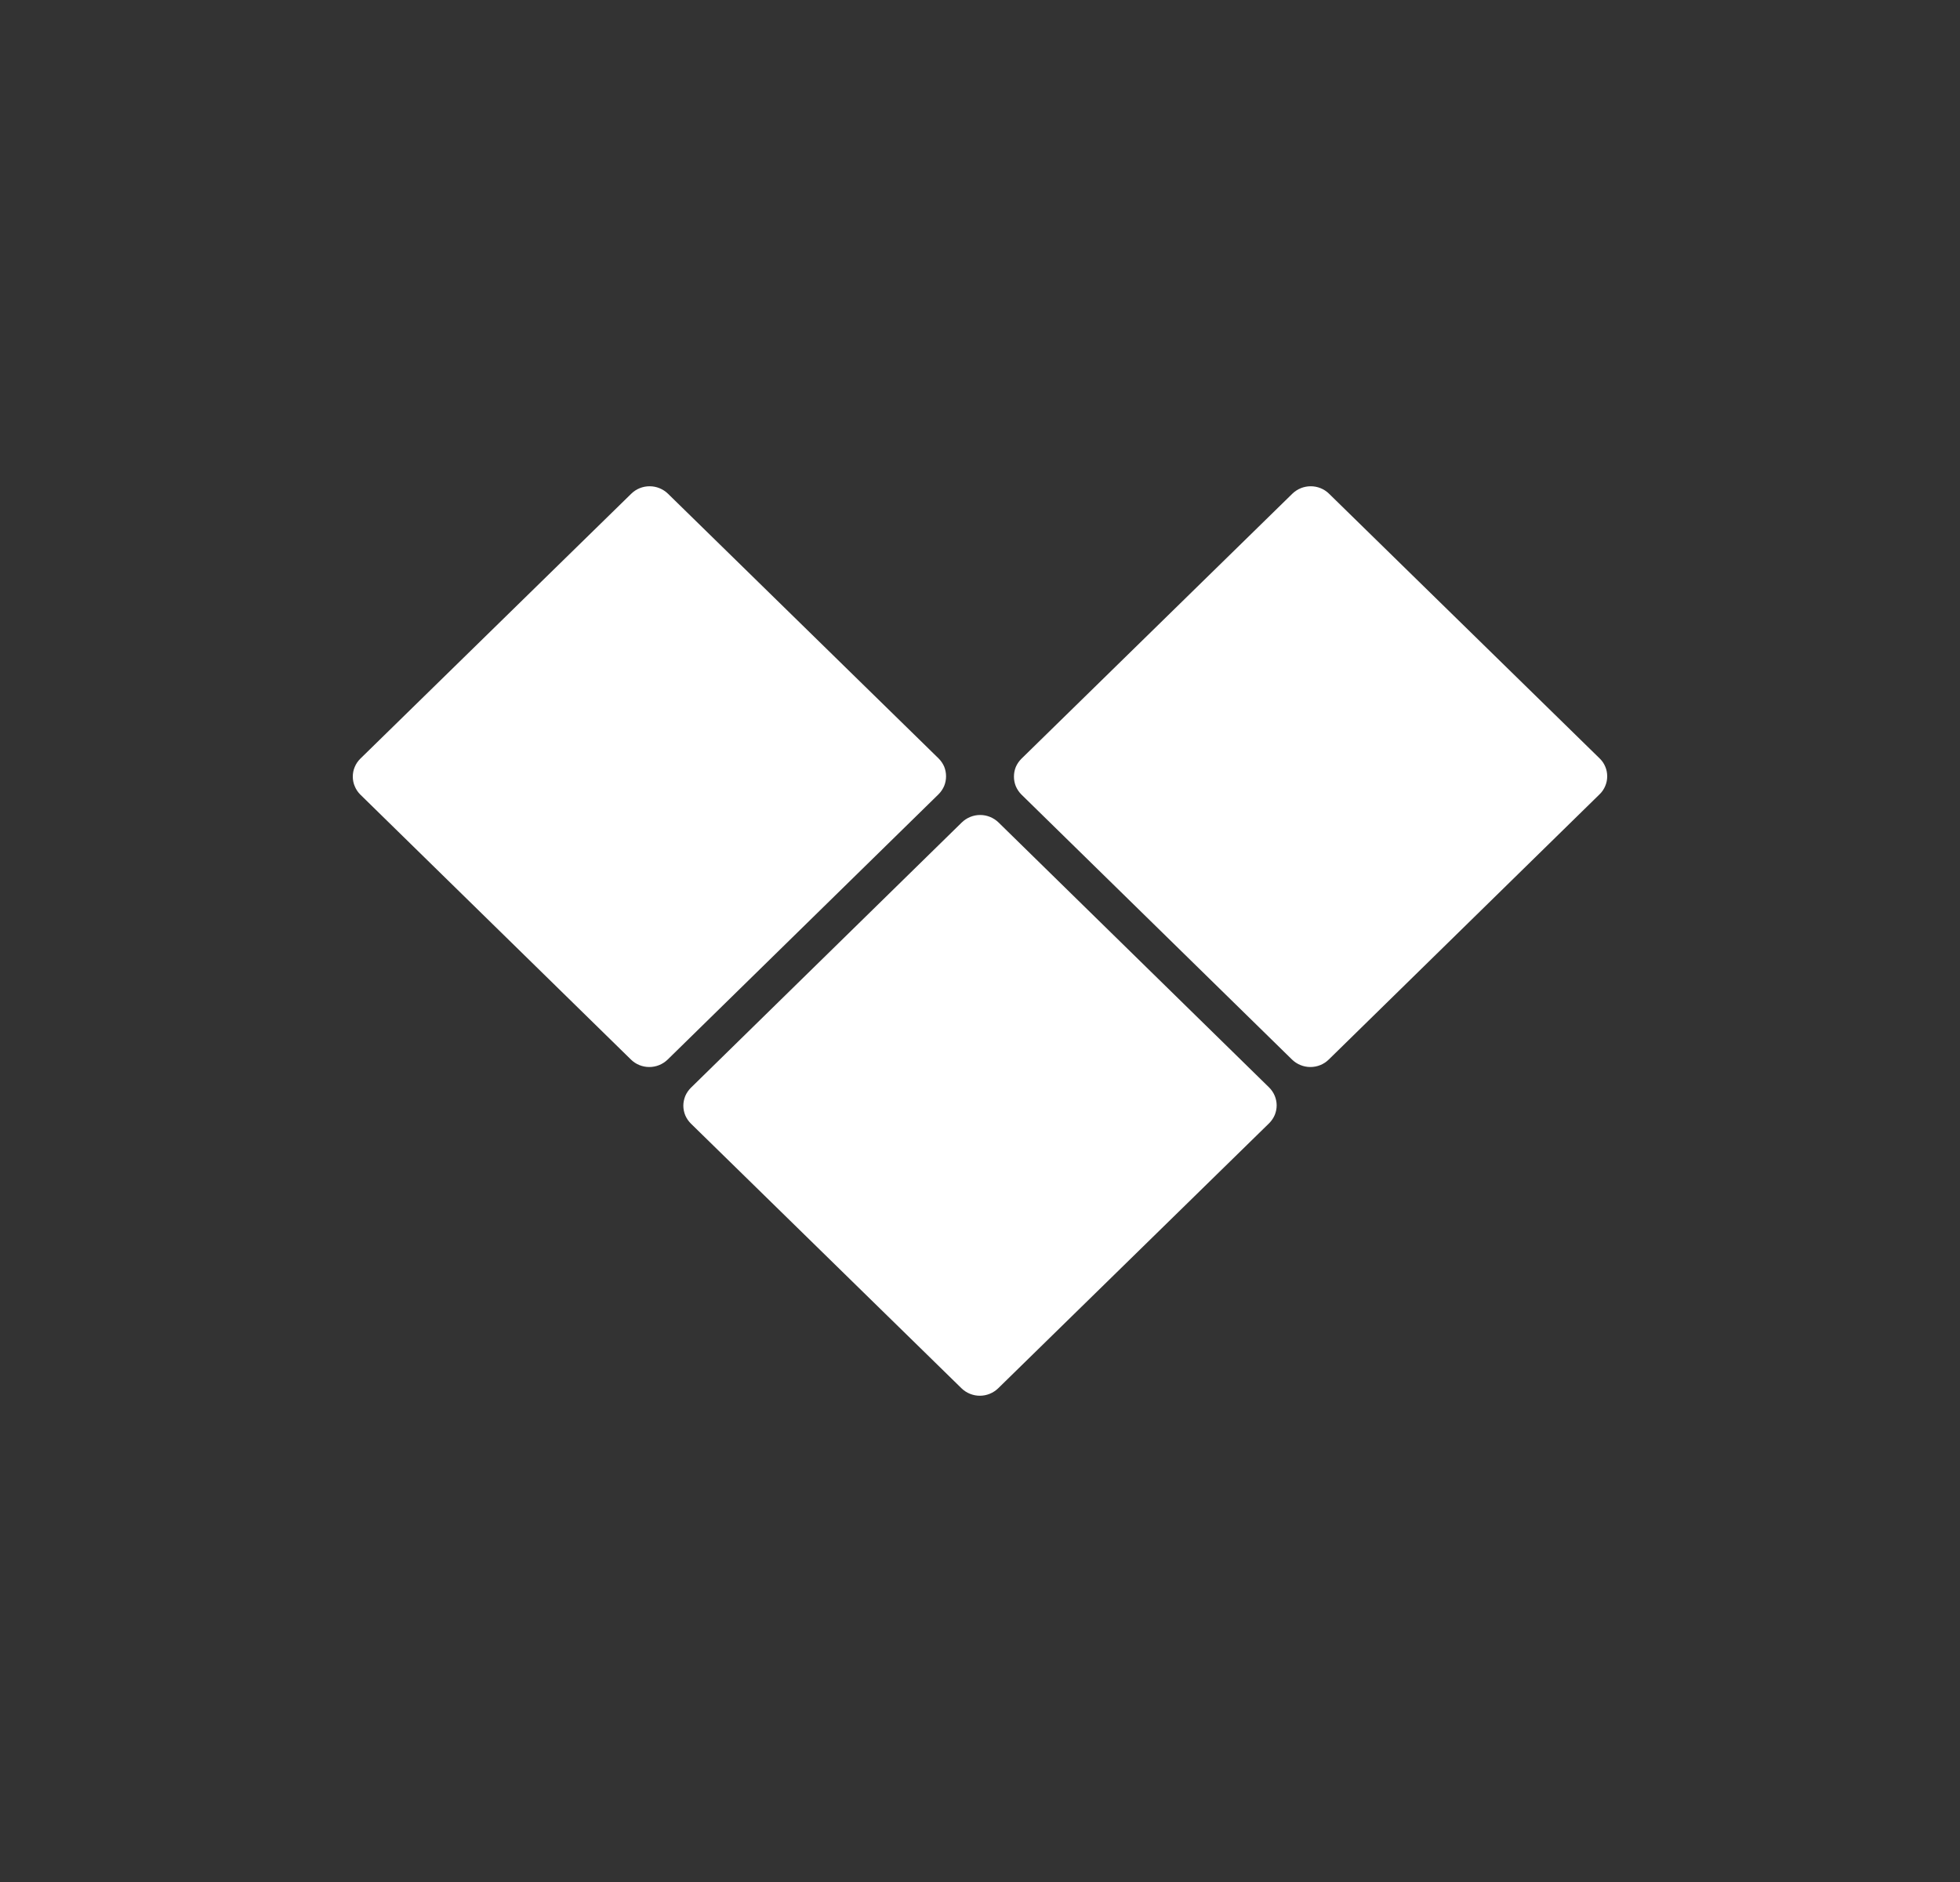 <svg width="25" height="24" viewBox="0 0 25 24" fill="none" xmlns="http://www.w3.org/2000/svg">
<rect x="0" y="0" width="25" height="24" fill="#333333" stroke="none"/>
<path d="M8.52 6.296L11.972 9.672C12.002 9.702 12.026 9.737 12.043 9.776C12.059 9.815 12.067 9.857 12.067 9.9C12.067 9.942 12.059 9.984 12.043 10.023C12.026 10.062 12.002 10.098 11.972 10.128L8.516 13.512C8.453 13.573 8.369 13.607 8.282 13.607C8.194 13.607 8.11 13.573 8.048 13.512L4.595 10.132C4.565 10.102 4.541 10.066 4.525 10.027C4.508 9.988 4.5 9.946 4.5 9.904C4.5 9.861 4.508 9.819 4.525 9.78C4.541 9.741 4.565 9.706 4.595 9.676L8.052 6.296C8.114 6.235 8.198 6.201 8.286 6.201C8.373 6.201 8.457 6.235 8.52 6.296ZM12.736 10.488L16.188 13.868C16.218 13.898 16.242 13.933 16.259 13.973C16.275 14.012 16.284 14.054 16.284 14.096C16.284 14.139 16.275 14.181 16.259 14.22C16.242 14.259 16.218 14.294 16.188 14.324L12.732 17.704C12.669 17.765 12.585 17.799 12.498 17.799C12.411 17.799 12.327 17.765 12.264 17.704L8.812 14.328C8.782 14.298 8.758 14.263 8.741 14.224C8.725 14.185 8.716 14.143 8.716 14.1C8.716 14.058 8.725 14.016 8.741 13.976C8.758 13.937 8.782 13.902 8.812 13.872L12.268 10.488C12.331 10.427 12.415 10.393 12.502 10.393C12.589 10.393 12.673 10.427 12.736 10.488ZM16.952 6.296L20.404 9.672C20.435 9.702 20.459 9.737 20.475 9.776C20.492 9.815 20.5 9.857 20.5 9.9C20.5 9.942 20.492 9.984 20.475 10.023C20.459 10.062 20.435 10.098 20.404 10.128L16.948 13.512C16.886 13.573 16.802 13.607 16.714 13.607C16.627 13.607 16.543 13.573 16.48 13.512L13.028 10.132C12.998 10.102 12.974 10.066 12.957 10.027C12.941 9.988 12.933 9.946 12.933 9.904C12.933 9.861 12.941 9.819 12.957 9.78C12.974 9.741 12.998 9.706 13.028 9.676L16.484 6.296C16.547 6.235 16.631 6.201 16.718 6.201C16.806 6.201 16.89 6.235 16.952 6.296Z" fill="white"/>
</svg>
